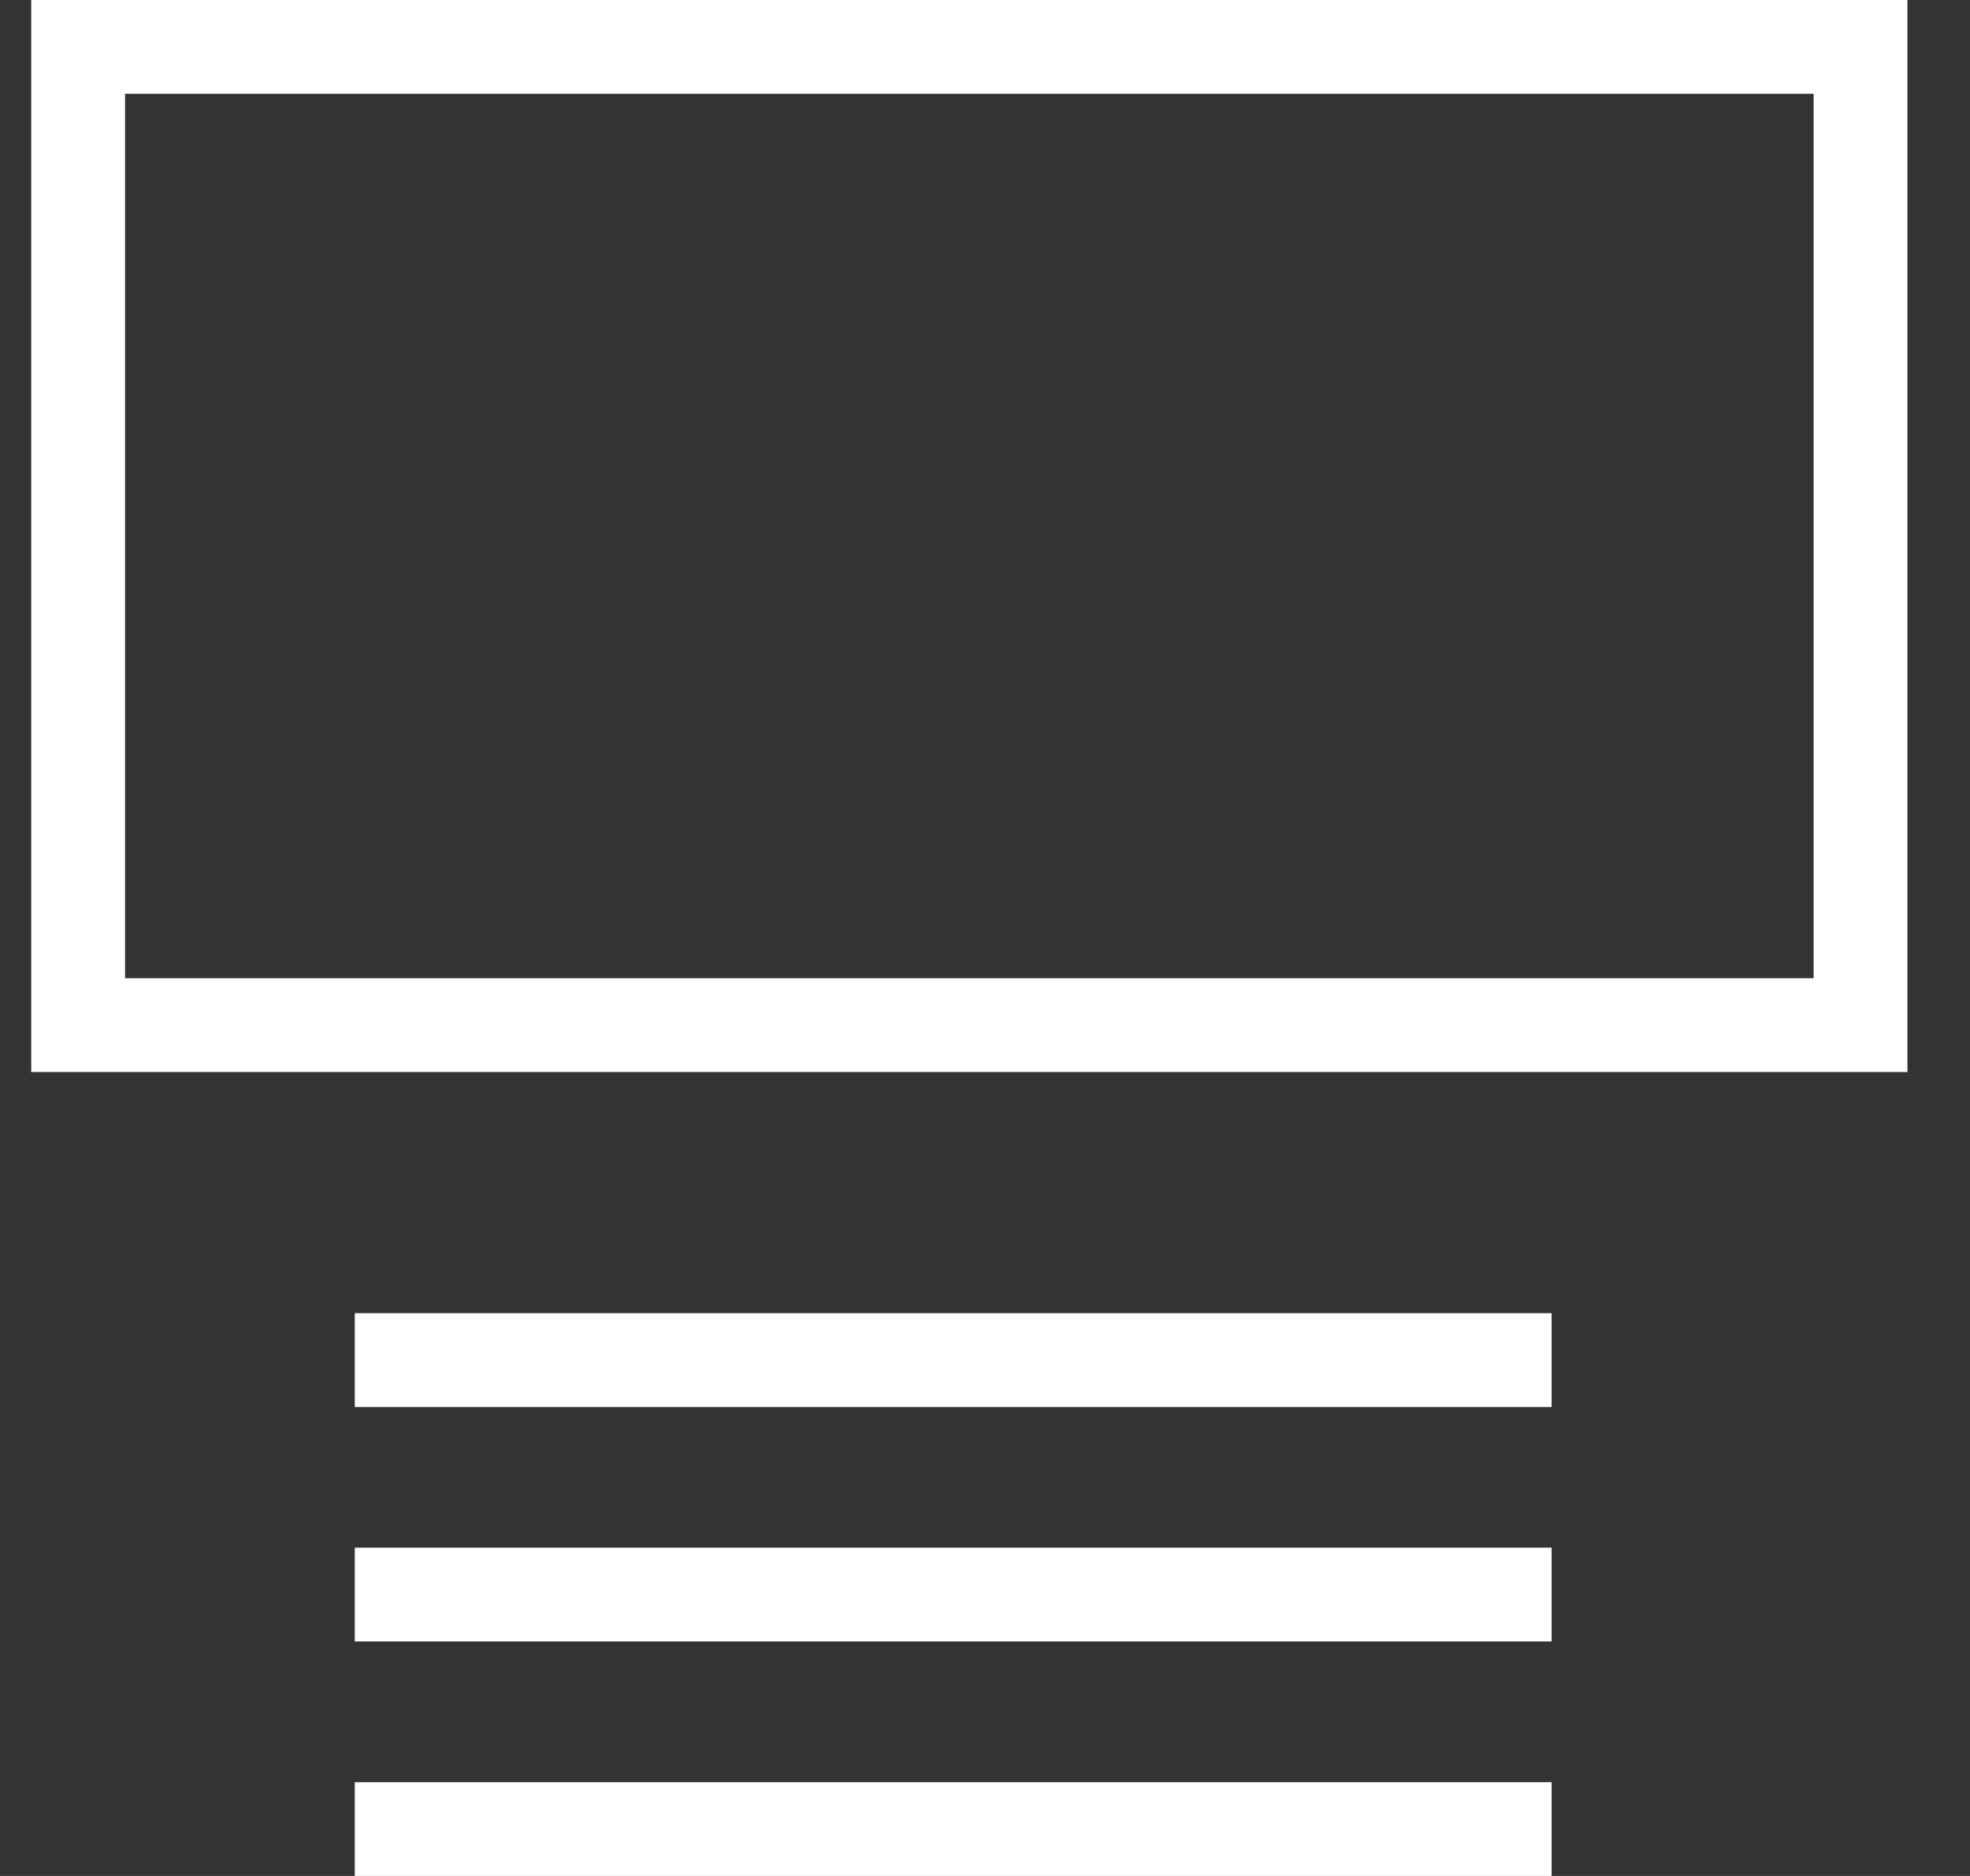<svg width="21" height="20" viewBox="0 0 21 20" fill="none" xmlns="http://www.w3.org/2000/svg">
<rect x="0" y="0" width="21" height="20" fill="#333333" stroke="none"/>
<rect x="0.833" y="0.5" width="19" height="10.429" stroke="white"/>
<line x1="3.782" y1="14.5" x2="16.54" y2="14.5" stroke="white"/>
<line x1="3.782" y1="17" x2="16.54" y2="17" stroke="white"/>
<line x1="3.782" y1="19.5" x2="16.54" y2="19.5" stroke="white"/>
</svg>
